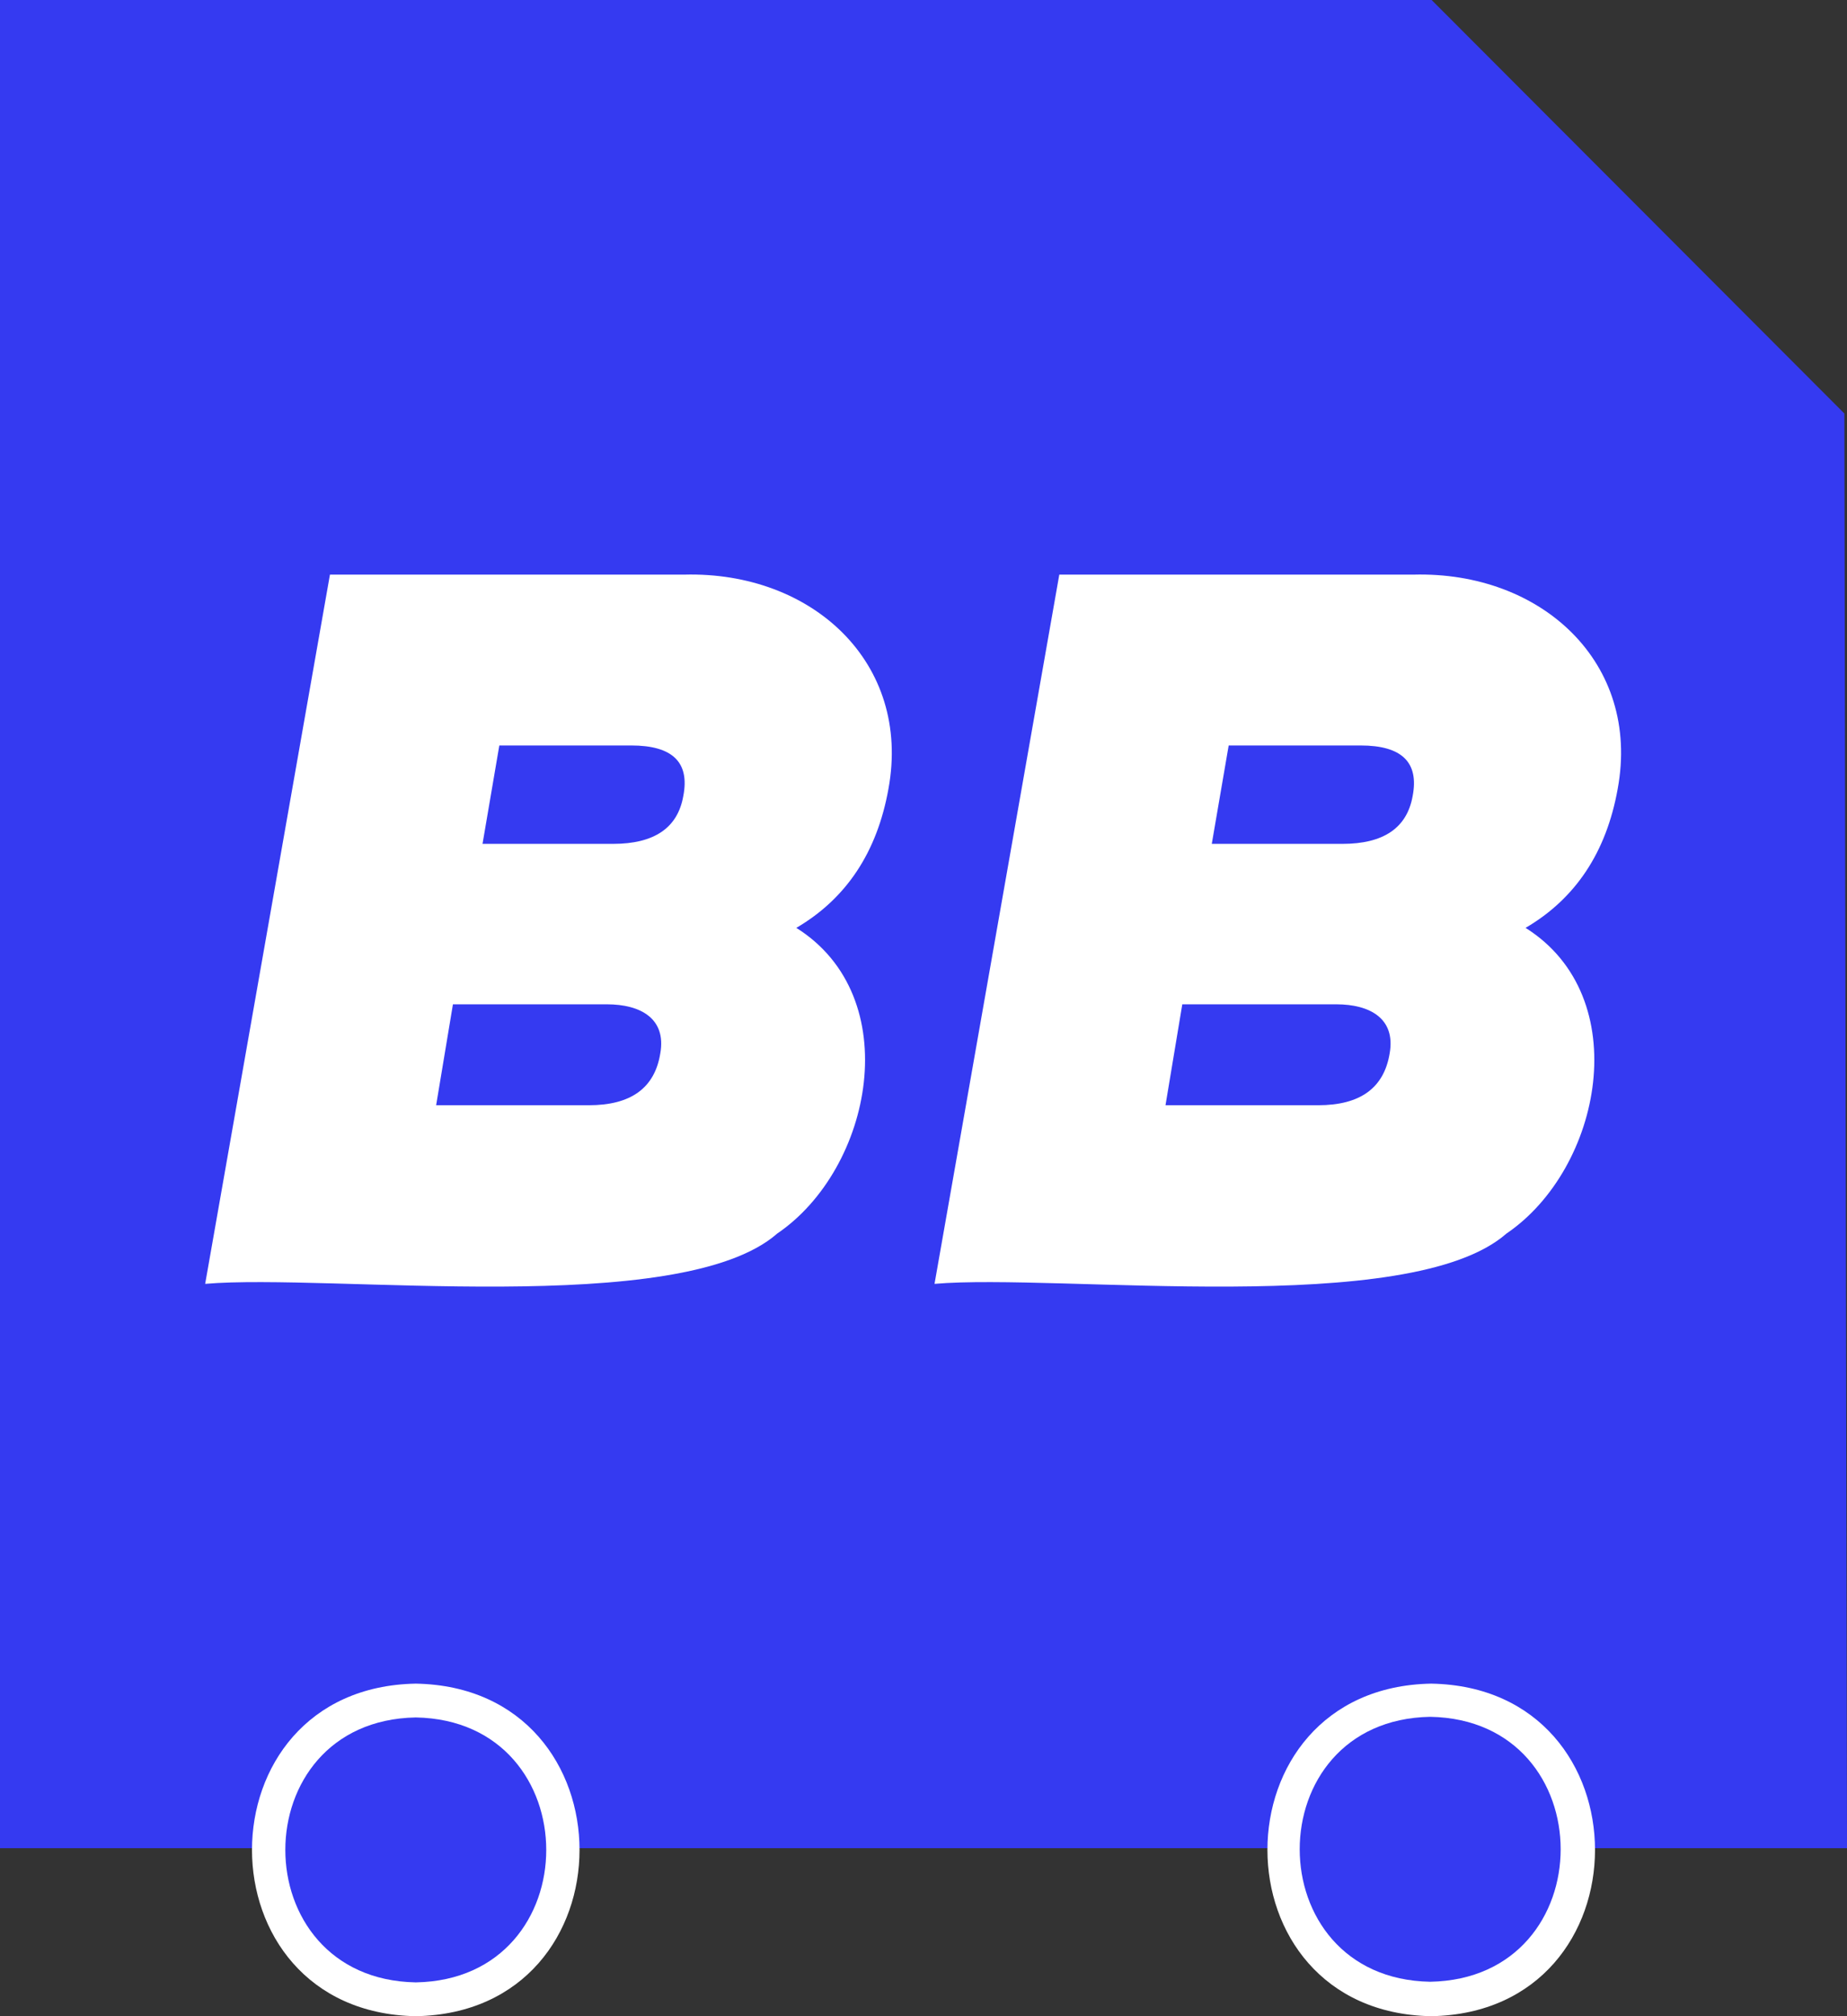 <svg xmlns="http://www.w3.org/2000/svg" data-name="Layer 1" viewBox="0 0 1760 1920">
  <rect x="0" y="0" width="1760" height="1920" fill="#333333" stroke="none"/>
  <path fill="#353af1" d="M0 0v1760h1760l-2.5-1366.2L1364.2 0H0Z"/>
  <path fill="#fff" d="M396.2 1603.3c-208.1 3.7-208.1 313 0 316.7 208.1-3.7 208-313 0-316.7Zm0 263.9c-138.7-2.5-138.7-208.7 0-211.1 138.7 2.5 138.7 208.7 0 211.1Zm967.6-263.9c-208.1 3.7-208.1 313 0 316.7 208.1-3.7 208.1-313 0-316.7Zm0 263.9c-138.7-2.5-138.7-208.7 0-211.1 138.7 2.5 138.7 208.7 0 211.1Z"/>
  <path fill="#353af1" d="M1362.8 1634.9c-165.8 3-165.7 249.3 0 252.3 165.8-3 165.8-249.4 0-252.3Z"/>
  <path fill="#fff" d="M846.6 751.2c-10.8 60.3-40.1 104.5-87.8 132.4 104.8 65.7 72.8 229.3-18.2 291.1-92.3 81-426.5 37.7-545.1 47.9l118.9-675.4H652c122-3.2 216.6 84 194.6 204Zm-217.4 251.9c5.9-33.3-19.1-46.7-50.8-46.7H431.6l-16 96.1h145.6c40 0 62.7-16.4 68-49.4Zm-27.6-293.2H475.8l-16 93.7h124.4c39.2 0 61.6-15.2 66.9-45.5 6.3-32.1-10.2-48.2-49.5-48.2Zm939.9 41.3c-10.8 60.3-40.1 104.5-87.8 132.4 104.8 65.8 72.8 229.3-18.2 291.1-92.3 81-426.4 37.7-545 47.9l118.9-675.4H1347c122-3.2 216.6 84 194.5 204Zm-217.3 251.9c5.9-33.3-19.1-46.7-50.7-46.7h-146.9l-16 96.1h145.5c40 0 62.7-16.4 68.1-49.4Zm-27.6-293.2h-125.8l-16.1 93.7h124.5c39.2 0 61.5-15.2 66.9-45.5 6.2-32.1-10.3-48.2-49.5-48.2Z"/>
  <path fill="#353af1" d="M396.2 1635.5c-165.8 3-165.7 249.3 0 252.3 165.8-2.9 165.7-249.3 0-252.3Z"/>
</svg>
